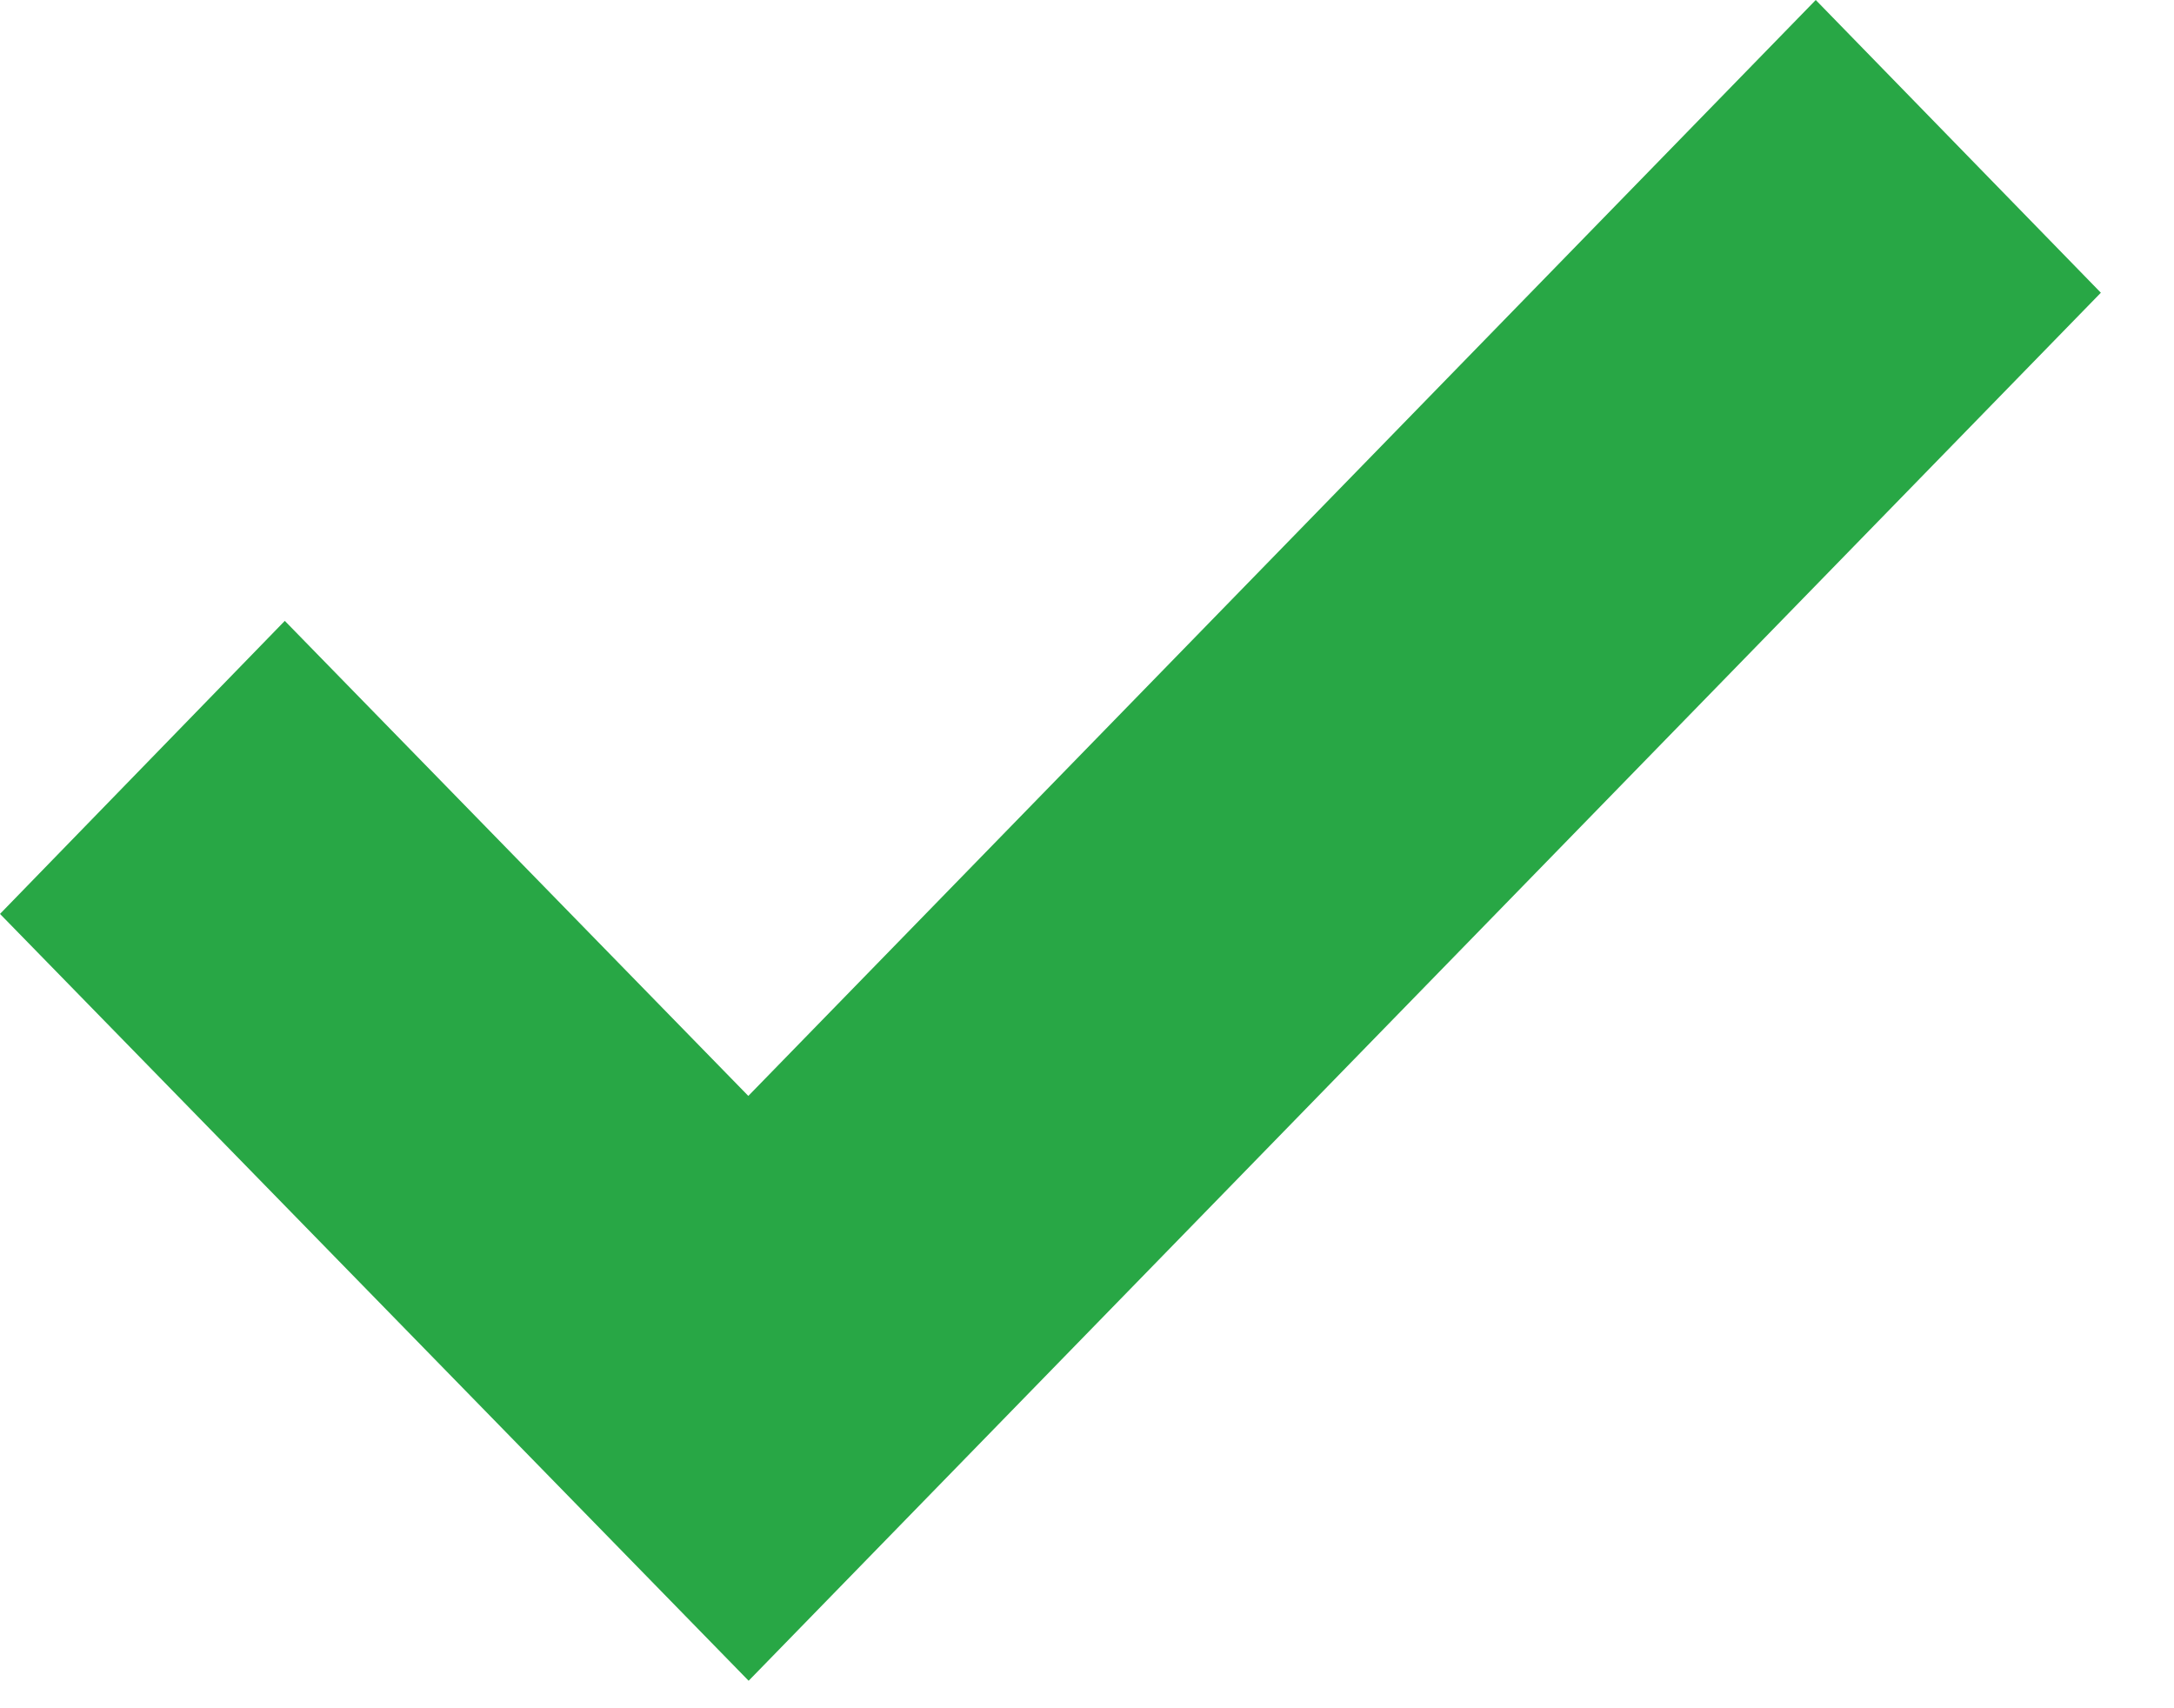 <svg width="14" height="11" viewBox="0 0 14 11" fill="none" xmlns="http://www.w3.org/2000/svg">
<path d="M4.819 7.057L1.834 3.998L0 5.885L4.821 10.823L13.529 1.885L11.693 0L4.819 7.057Z" fill="#28A745"/>
</svg>
